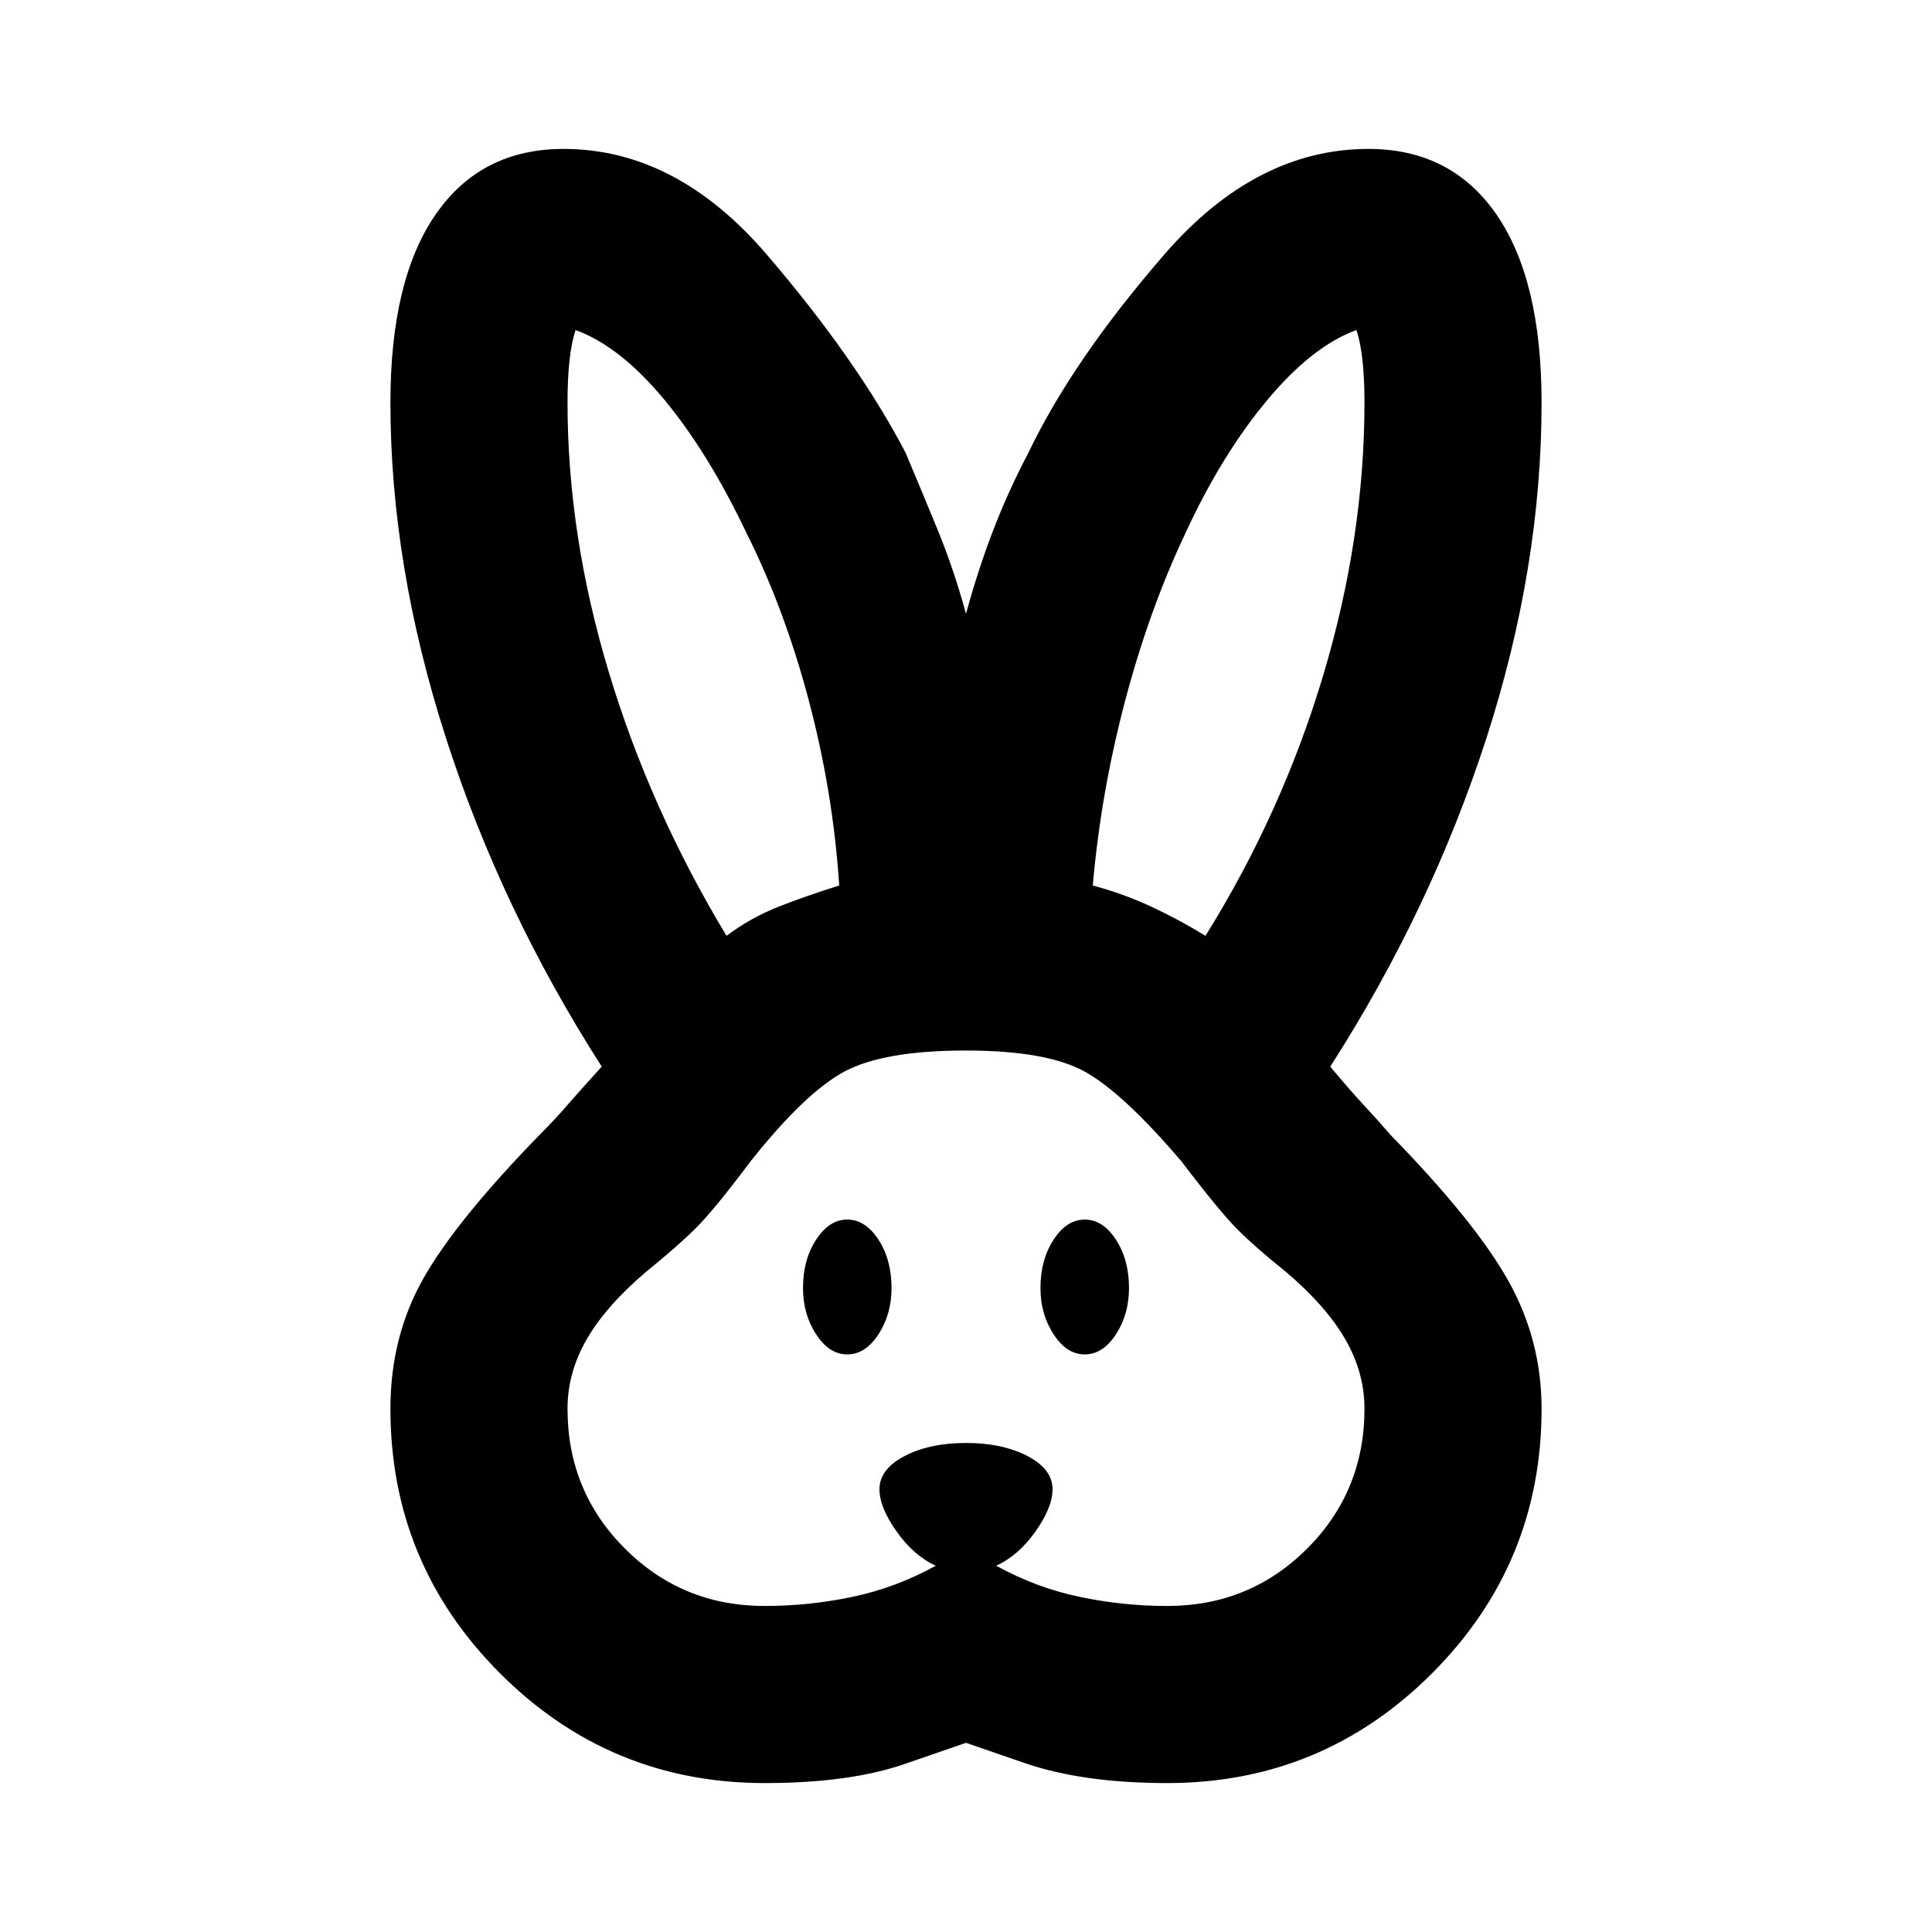 <svg xmlns="http://www.w3.org/2000/svg" height="24" width="24"><path d="M9.5 22.15Q7.575 22.15 6.213 20.788Q4.85 19.425 4.85 17.5Q4.85 16.6 5.263 15.875Q5.675 15.15 6.725 14.075Q6.9 13.9 7.062 13.712Q7.225 13.525 7.475 13.25Q6.225 11.3 5.538 9.162Q4.85 7.025 4.85 5Q4.85 3.475 5.413 2.662Q5.975 1.85 7 1.85Q8.4 1.85 9.525 3.162Q10.65 4.475 11.25 5.625Q11.45 6.1 11.65 6.587Q11.85 7.075 12 7.625Q12.15 7.075 12.338 6.587Q12.525 6.1 12.775 5.625Q13.325 4.475 14.463 3.162Q15.6 1.85 17 1.85Q18.025 1.85 18.588 2.662Q19.15 3.475 19.15 5Q19.15 7.05 18.463 9.175Q17.775 11.3 16.525 13.25Q16.775 13.55 16.95 13.737Q17.125 13.925 17.275 14.1Q18.325 15.175 18.738 15.912Q19.15 16.65 19.15 17.5Q19.15 19.425 17.788 20.788Q16.425 22.15 14.5 22.15Q13.45 22.15 12.725 21.9Q12 21.65 12 21.65Q11.925 21.675 11.238 21.913Q10.55 22.15 9.5 22.15ZM9.5 19.95Q10.05 19.95 10.588 19.837Q11.125 19.725 11.625 19.45Q11.35 19.325 11.138 19.025Q10.925 18.725 10.925 18.5Q10.925 18.25 11.238 18.087Q11.55 17.925 12 17.925Q12.45 17.925 12.763 18.087Q13.075 18.25 13.075 18.5Q13.075 18.725 12.863 19.025Q12.65 19.325 12.375 19.45Q12.875 19.725 13.413 19.837Q13.95 19.95 14.5 19.95Q15.525 19.95 16.238 19.237Q16.95 18.525 16.95 17.5Q16.95 17.05 16.712 16.638Q16.475 16.225 15.975 15.8Q15.6 15.5 15.375 15.275Q15.15 15.05 14.675 14.425Q13.95 13.575 13.475 13.312Q13 13.05 12 13.05Q10.975 13.05 10.488 13.312Q10 13.575 9.325 14.425Q8.875 15.025 8.65 15.25Q8.425 15.475 8.025 15.8Q7.525 16.225 7.288 16.638Q7.05 17.05 7.05 17.5Q7.05 18.525 7.763 19.237Q8.475 19.95 9.5 19.95ZM10.525 16.825Q10.3 16.825 10.138 16.575Q9.975 16.325 9.975 16Q9.975 15.65 10.138 15.4Q10.3 15.15 10.525 15.15Q10.75 15.15 10.913 15.4Q11.075 15.65 11.075 16Q11.075 16.325 10.913 16.575Q10.75 16.825 10.525 16.825ZM13.475 16.825Q13.25 16.825 13.088 16.575Q12.925 16.325 12.925 16Q12.925 15.65 13.088 15.4Q13.25 15.15 13.475 15.15Q13.7 15.15 13.863 15.4Q14.025 15.65 14.025 16Q14.025 16.325 13.863 16.575Q13.7 16.825 13.475 16.825ZM9.025 11.625Q9.325 11.4 9.675 11.262Q10.025 11.125 10.425 11Q10.35 9.85 10.05 8.712Q9.75 7.575 9.275 6.625Q8.8 5.625 8.25 4.962Q7.7 4.3 7.15 4.1Q7.1 4.25 7.075 4.475Q7.05 4.7 7.05 5Q7.05 6.65 7.563 8.35Q8.075 10.05 9.025 11.625ZM14.975 11.625Q15.925 10.1 16.438 8.387Q16.95 6.675 16.95 5Q16.95 4.7 16.925 4.475Q16.9 4.25 16.85 4.1Q16.3 4.3 15.738 4.975Q15.175 5.65 14.725 6.625Q14.275 7.575 13.975 8.712Q13.675 9.85 13.575 11Q13.95 11.1 14.3 11.262Q14.65 11.425 14.975 11.625Z"/></svg>